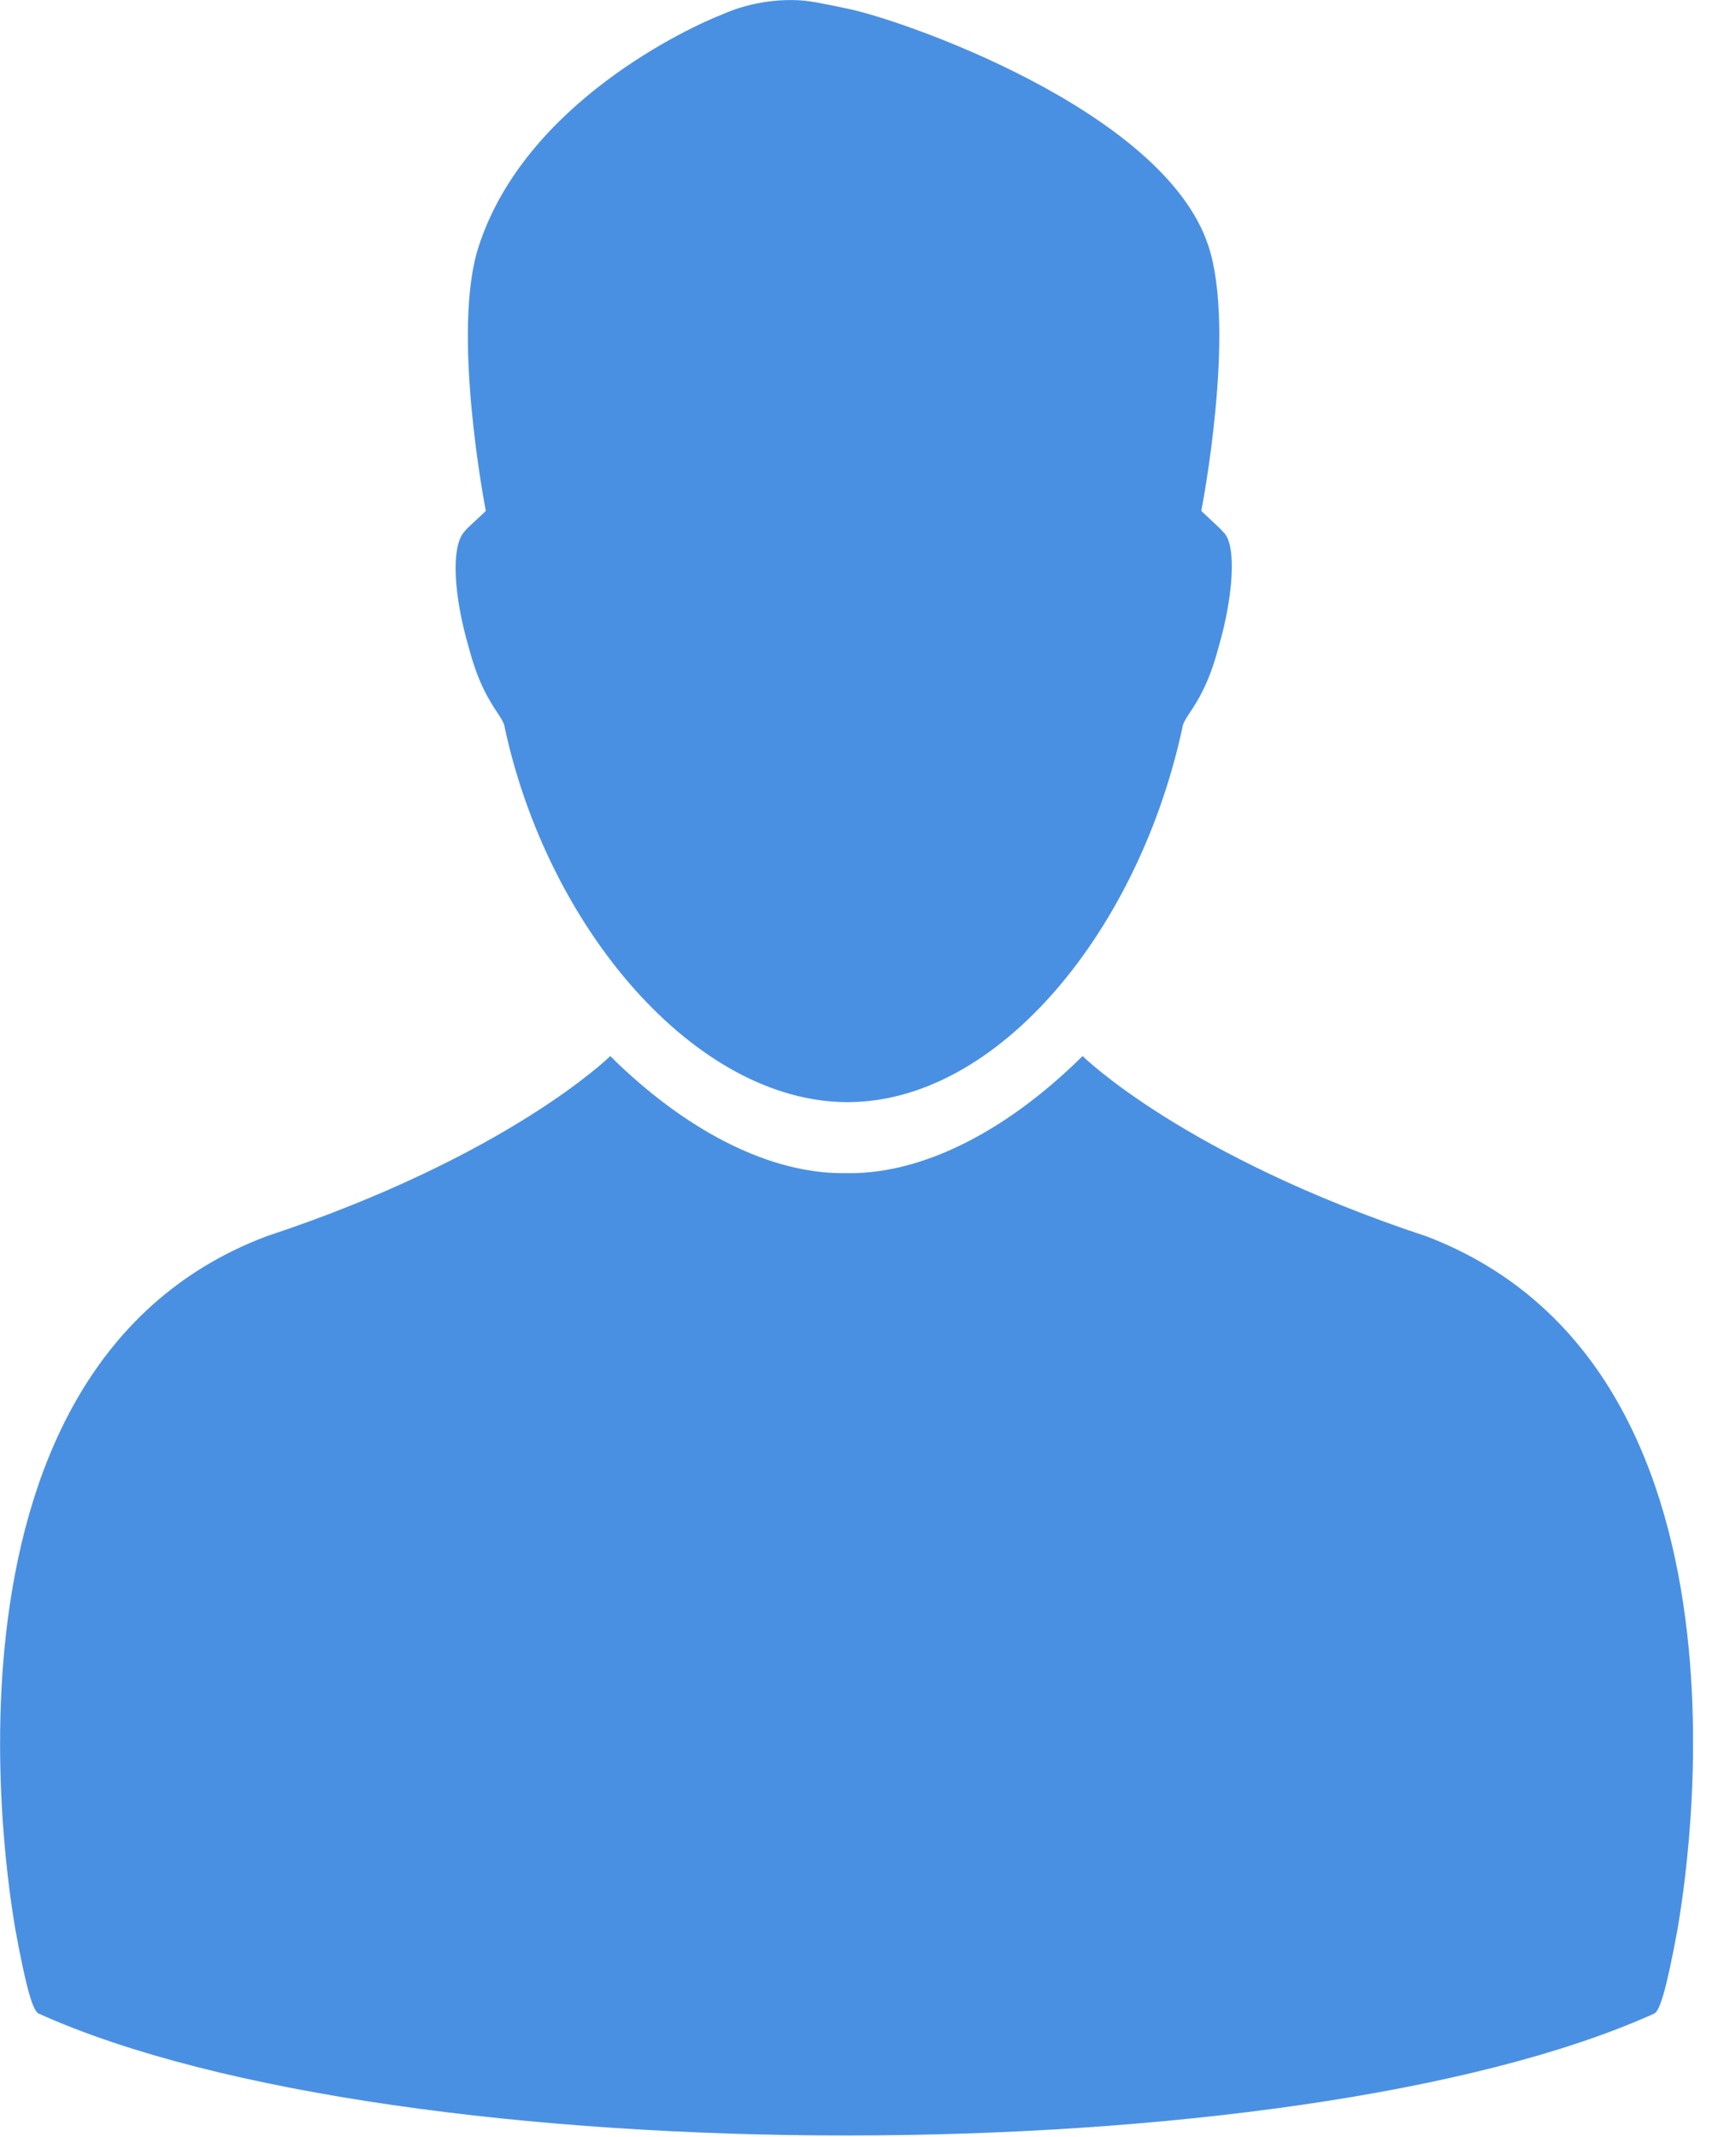 <svg width="13" height="16" viewBox="0 0 13 16" xmlns="http://www.w3.org/2000/svg"><title>C4D49BBE-583B-4987-9E2D-FFC11E352C9E</title><g fill="#4A90E2" fill-rule="evenodd"><path d="M10.682 9.257c-1.819-.602-2.575-1.35-2.575-1.35l-.061.059c-.54.515-1.138.818-1.682.818h-.052c-.544 0-1.141-.303-1.682-.818l-.06-.059s-.757.748-2.576 1.35C-.692 10.273.114 14.41.114 14.441c.084.46.134.619.177.636 2.697 1.216 9.398 1.216 12.095 0 .043-.017.092-.176.177-.636-.001-.032.816-4.151-1.88-5.184z"/><path d="M9.159 3.982l-.023-.025c-.15-.14-.14-.132-.14-.132s.264-1.347.053-1.984C8.717.824 6.735.14 6.338.063c0-.001-.242-.05-.257-.05 0 0-.313-.064-.675.096-.237.092-1.47.658-1.82 1.732-.212.637.052 1.984.052 1.984s.011-.008-.14.132l-.022.025c-.102.117-.077.485.035.868.1.383.233.486.264.576.321 1.525 1.436 2.826 2.572 2.826 1.136 0 2.191-1.301 2.512-2.826.032-.09.164-.193.265-.576.112-.383.14-.776.035-.868z"/></g></svg>